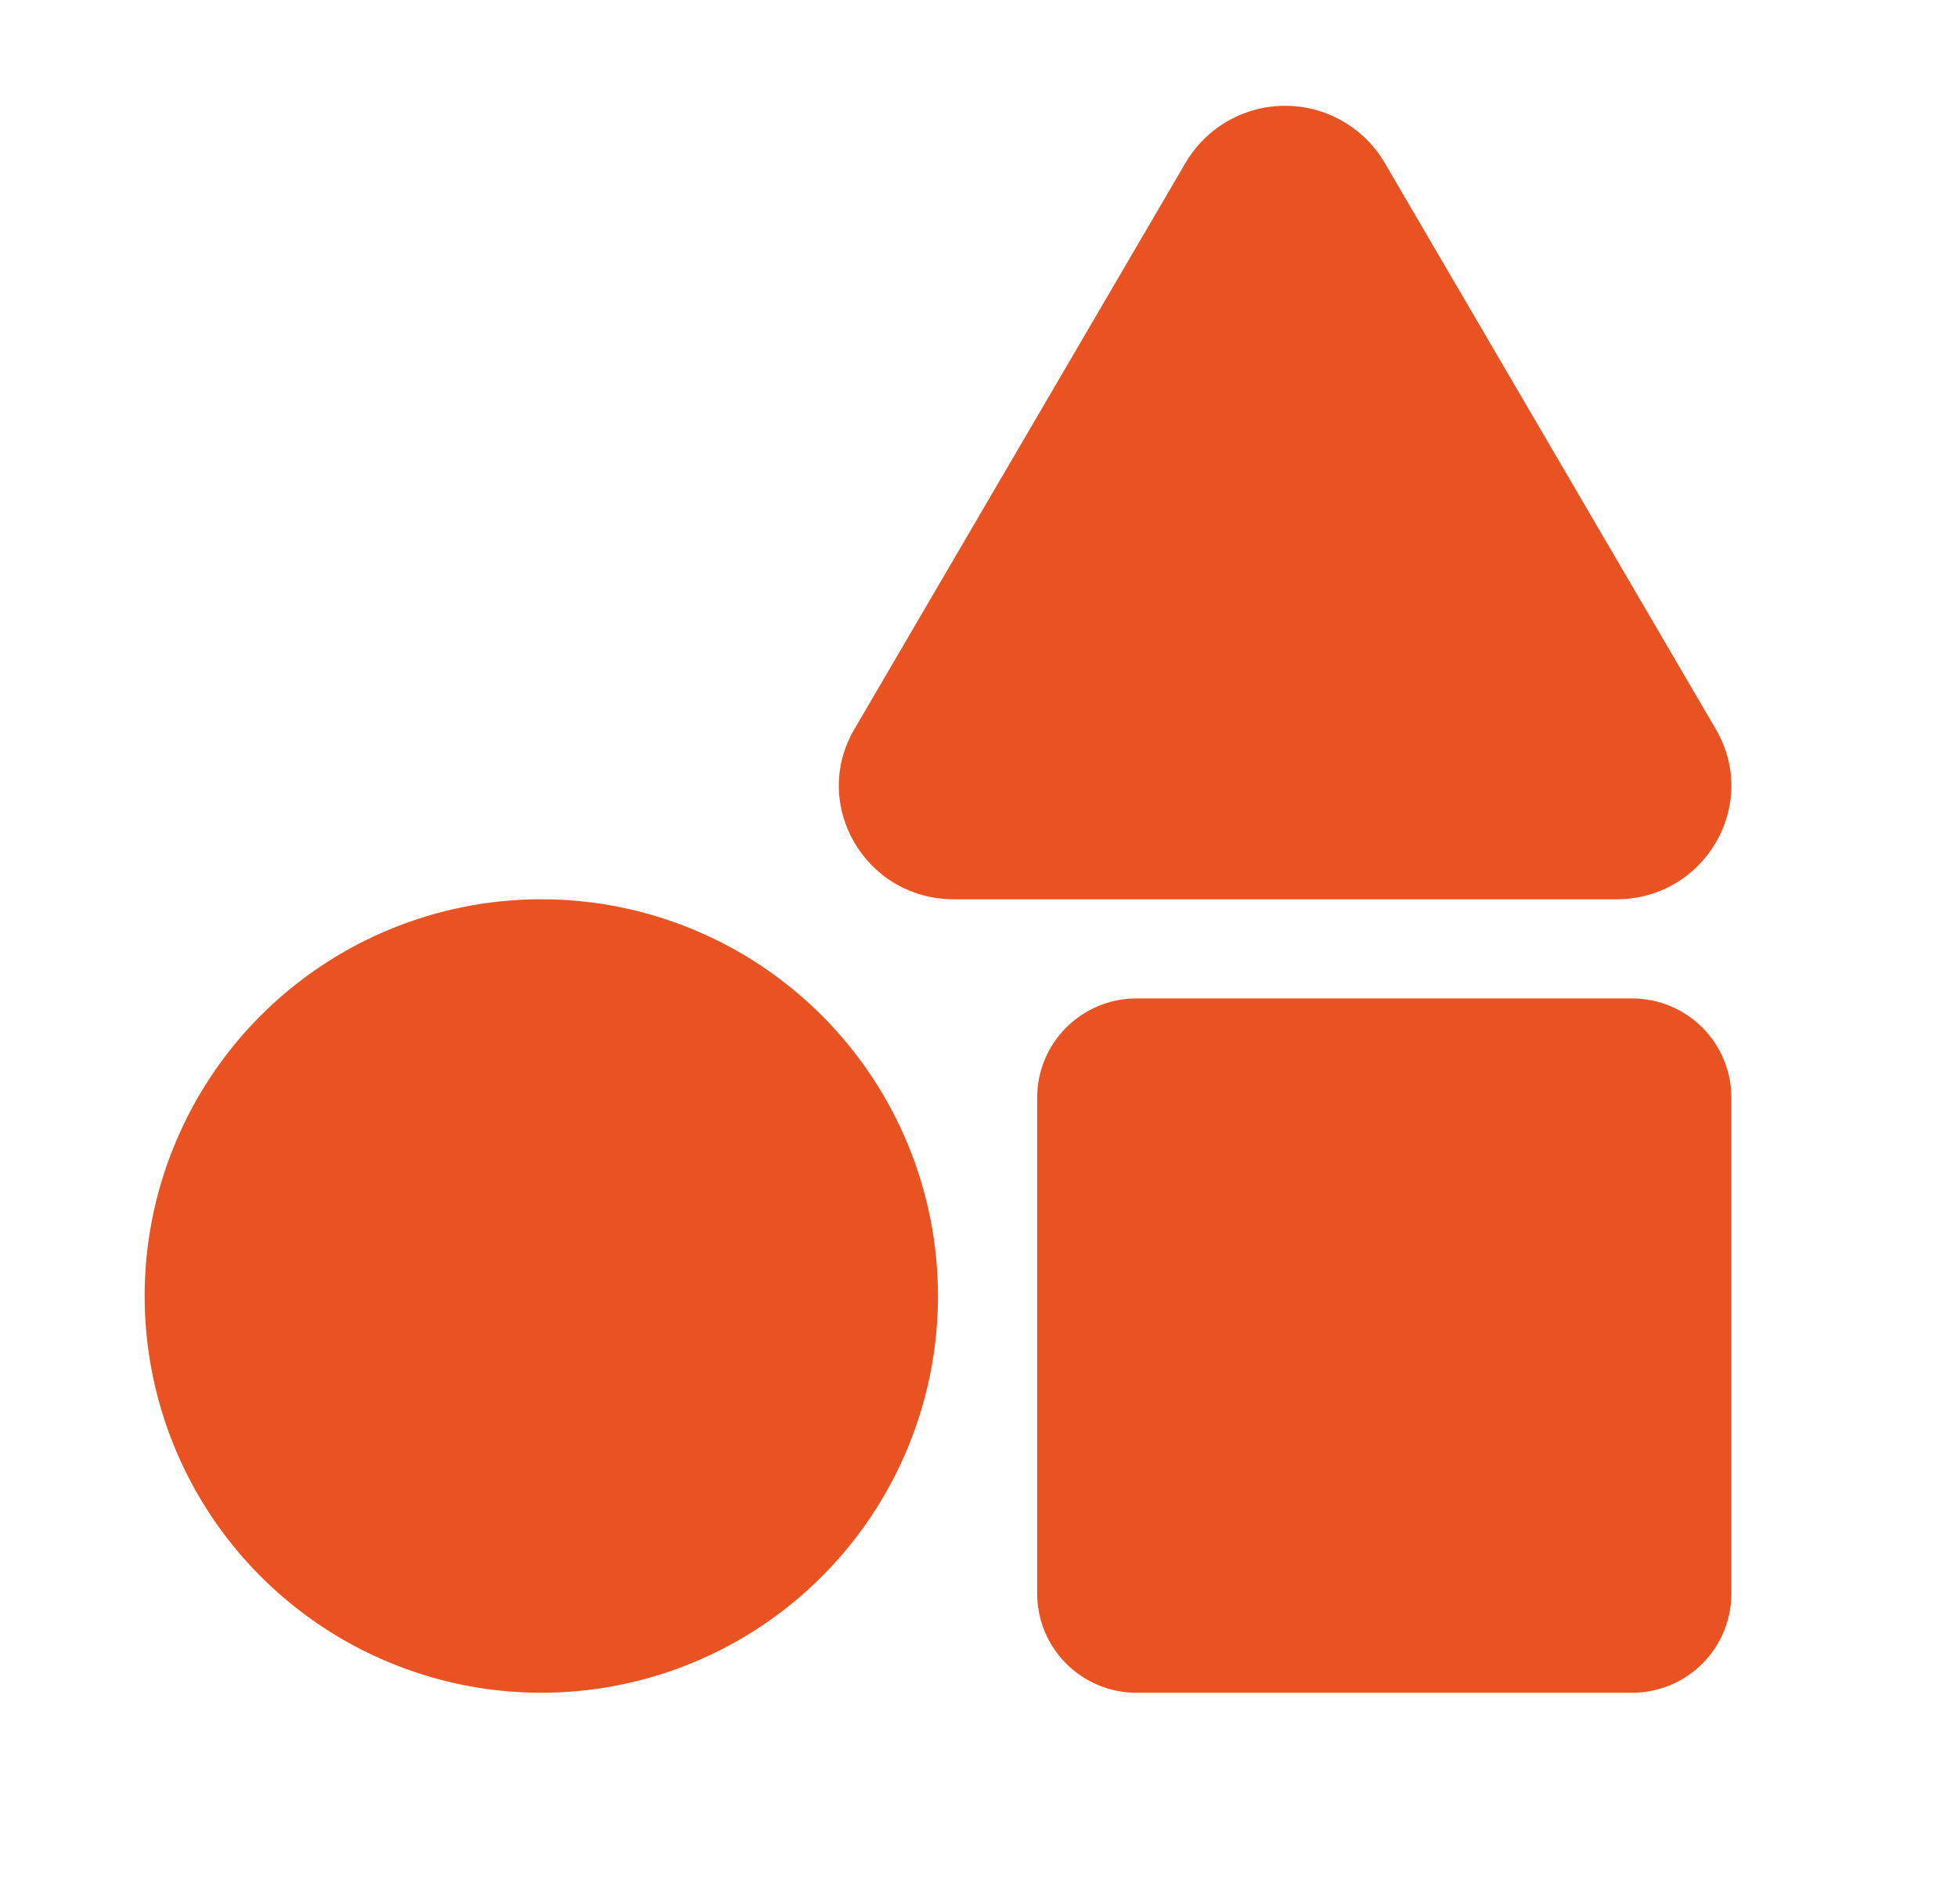 <svg width="37" height="36" viewBox="0 0 37 36" fill="none" xmlns="http://www.w3.org/2000/svg">
<path d="M10.235 17C8.751 17 7.301 17.44 6.068 18.264C4.834 19.088 3.873 20.259 3.306 21.63C2.738 23 2.589 24.508 2.879 25.963C3.168 27.418 3.882 28.754 4.931 29.803C5.98 30.852 7.317 31.566 8.771 31.856C10.226 32.145 11.734 31.997 13.105 31.429C14.475 30.861 15.646 29.9 16.47 28.667C17.294 27.433 17.734 25.983 17.734 24.5C17.734 22.511 16.944 20.603 15.538 19.197C14.131 17.79 12.224 17 10.235 17ZM32.441 13.786L26.176 3.072C25.983 2.745 25.708 2.475 25.378 2.287C25.049 2.099 24.676 2 24.297 2C23.917 2 23.545 2.099 23.215 2.287C22.886 2.475 22.611 2.745 22.418 3.072L16.152 13.786C15.318 15.214 16.362 17 18.033 17H30.561C32.231 17 33.276 15.214 32.441 13.786ZM30.859 18.875H21.484C20.987 18.875 20.51 19.073 20.159 19.424C19.807 19.776 19.609 20.253 19.609 20.75V30.125C19.609 30.622 19.807 31.099 20.159 31.451C20.51 31.802 20.987 32 21.484 32H30.859C31.356 32 31.833 31.802 32.185 31.451C32.537 31.099 32.734 30.622 32.734 30.125V20.75C32.734 20.253 32.537 19.776 32.185 19.424C31.833 19.073 31.356 18.875 30.859 18.875Z" fill="#E95322"/>
</svg>
